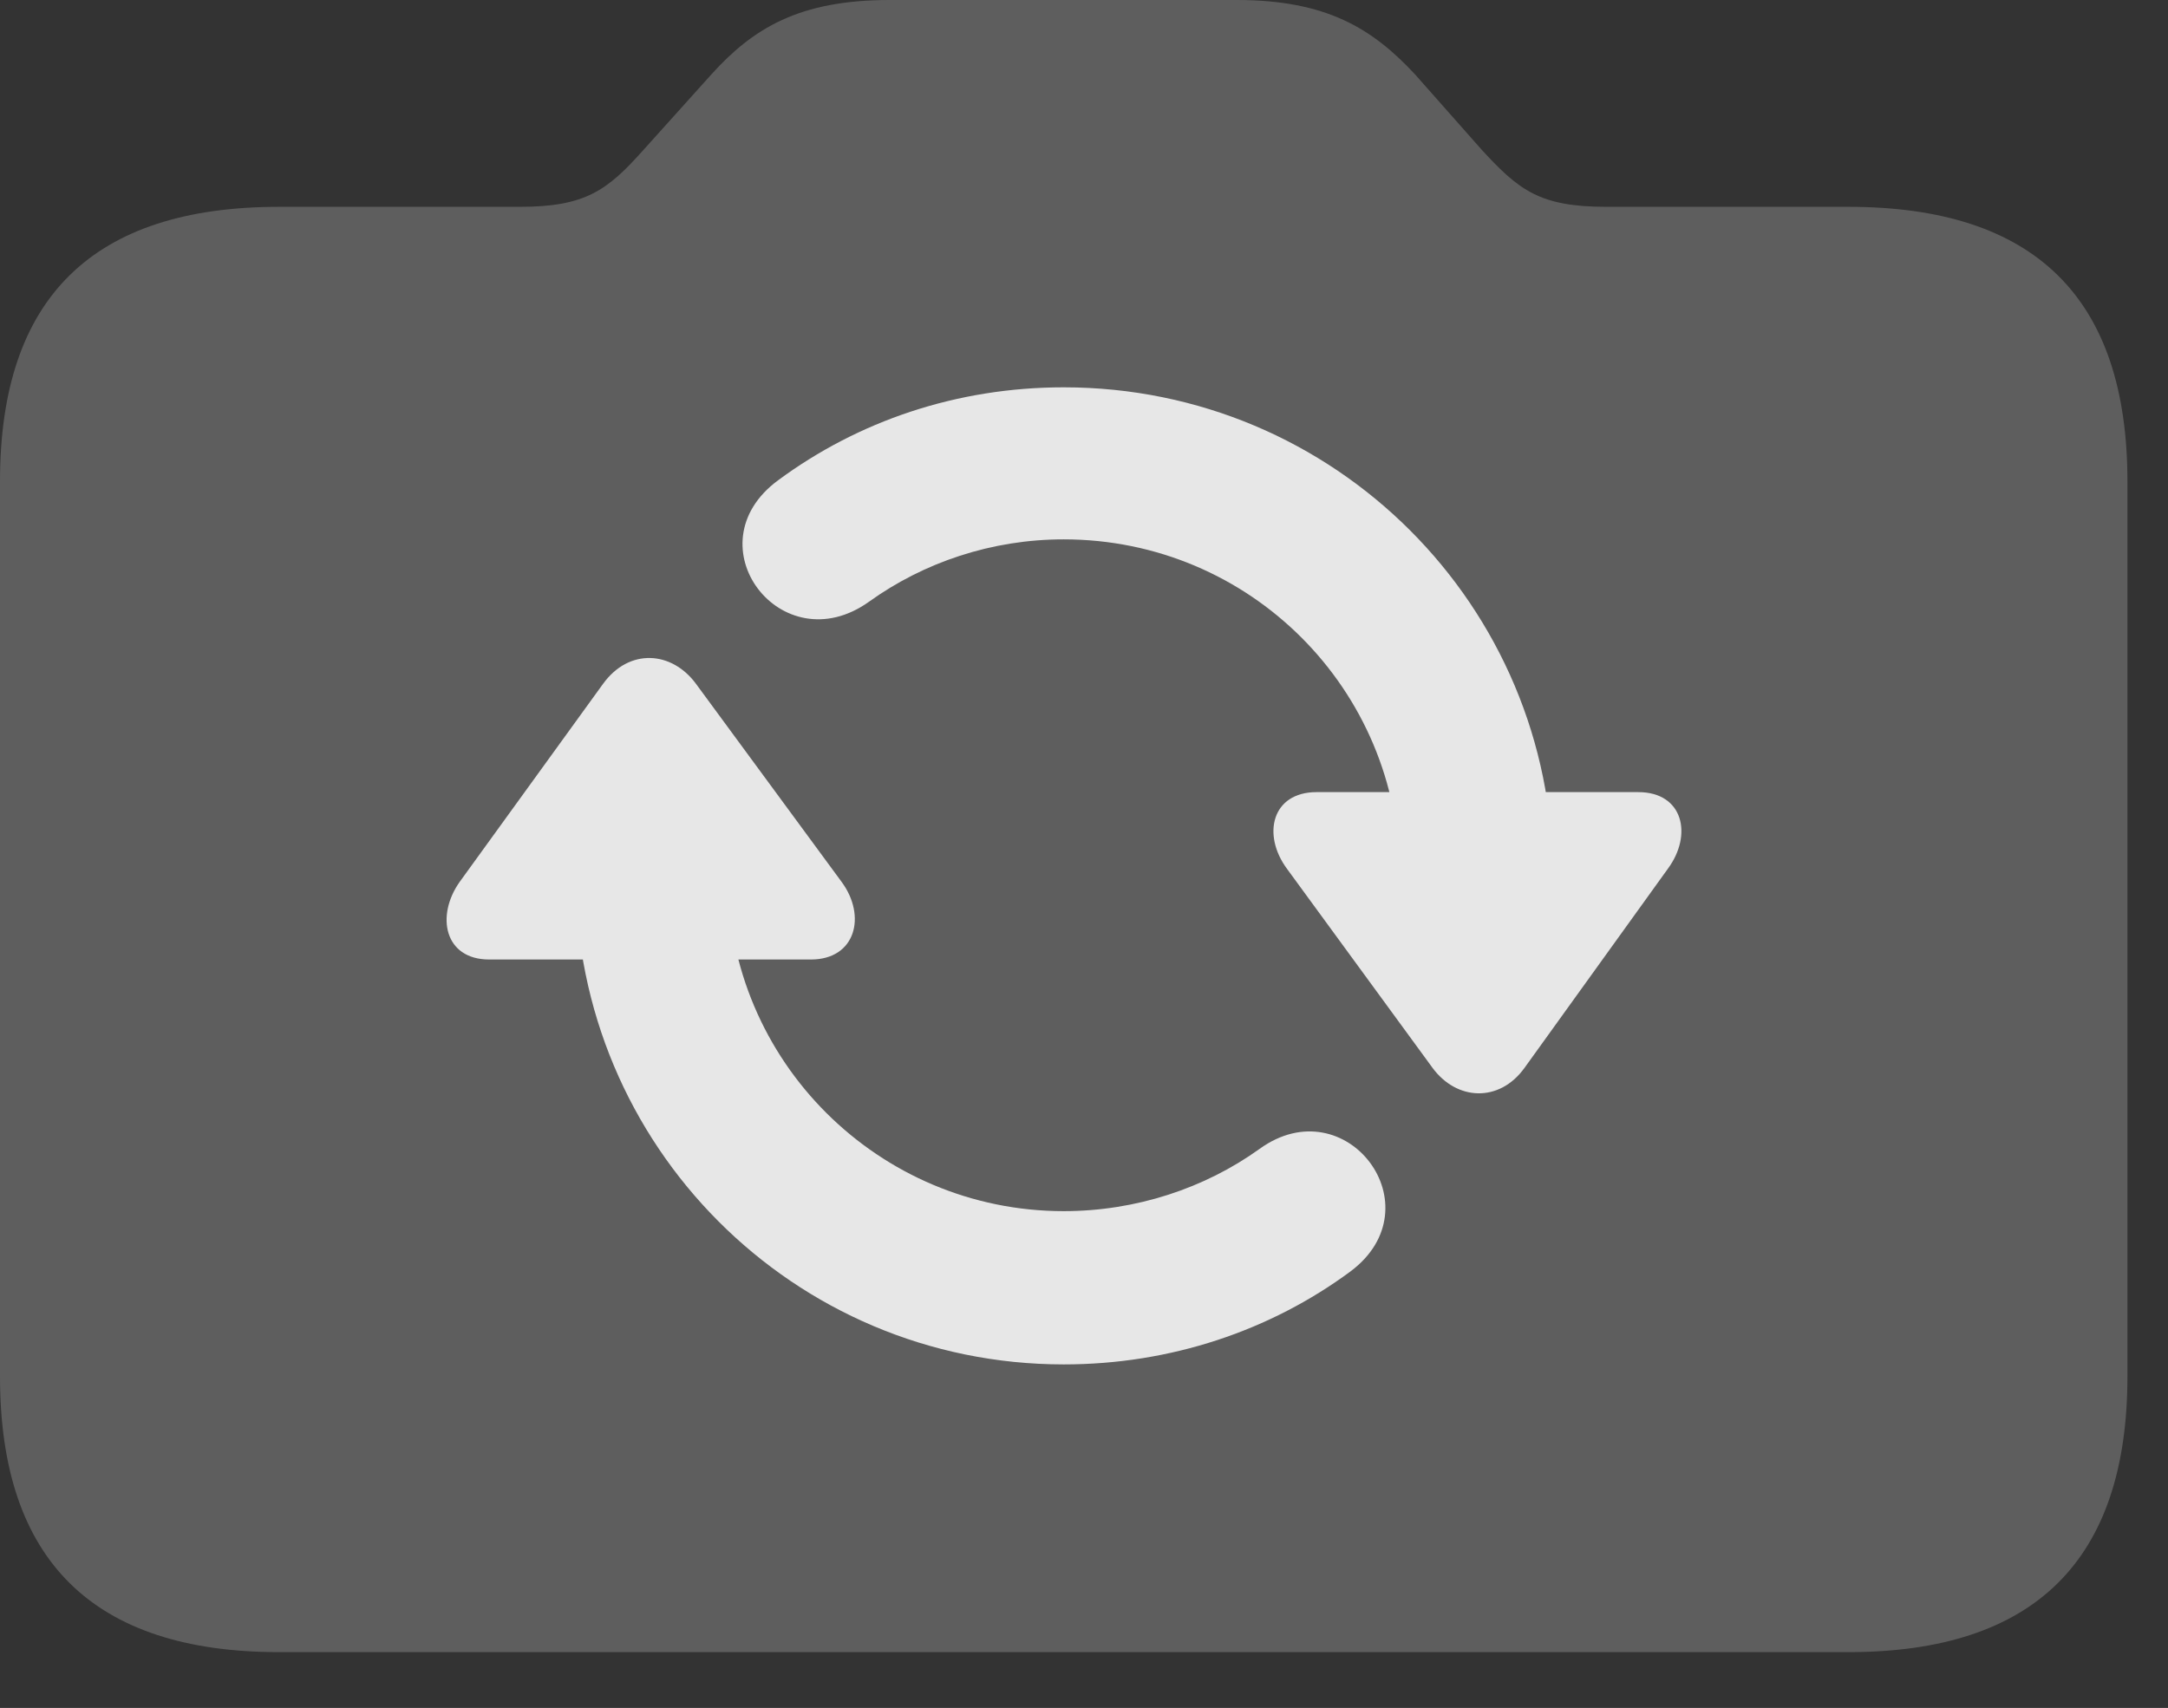 <?xml version="1.0" encoding="UTF-8"?>
<!--Generator: Apple Native CoreSVG 341-->
<!DOCTYPE svg
PUBLIC "-//W3C//DTD SVG 1.1//EN"
       "http://www.w3.org/Graphics/SVG/1.1/DTD/svg11.dtd">
<svg version="1.1" xmlns="http://www.w3.org/2000/svg" xmlns:xlink="http://www.w3.org/1999/xlink" viewBox="0 0 19.346 15.244">
 <rect x="0" y="0" width="19.346" height="15.244" fill="#333333" stroke="none"/>
 <g>
  <rect height="15.244" opacity="0" width="19.346" x="0" y="0"/>
  <path d="M2.49 14.746L16.494 14.746C18.154 14.746 18.984 13.926 18.984 12.285L18.984 4.297C18.984 2.656 18.154 1.846 16.494 1.846L14.336 1.846C13.74 1.846 13.555 1.699 13.223 1.338L12.627 0.664C12.246 0.254 11.836 0 11.035 0L7.939 0C7.129 0 6.719 0.254 6.348 0.664L5.742 1.338C5.42 1.699 5.225 1.846 4.639 1.846L2.49 1.846C0.83 1.846 0 2.656 0 4.297L0 12.285C0 13.926 0.83 14.746 2.49 14.746Z" fill="white" fill-opacity="0.212"/>
  <path d="M4.365 8.564L7.236 8.564C7.637 8.564 7.734 8.174 7.51 7.871L6.211 6.104C5.996 5.811 5.615 5.781 5.381 6.104L4.102 7.871C3.887 8.174 3.965 8.564 4.365 8.564ZM9.492 12.178C10.449 12.178 11.338 11.875 12.051 11.348C12.822 10.771 12.012 9.697 11.24 10.254C10.752 10.605 10.137 10.81 9.492 10.81C7.842 10.81 6.494 9.473 6.494 7.812C6.494 7.432 6.191 7.129 5.82 7.129C5.43 7.129 5.137 7.432 5.137 7.812C5.137 10.225 7.08 12.178 9.492 12.178ZM14.619 7.07L11.748 7.07C11.348 7.07 11.26 7.451 11.484 7.754L12.783 9.531C12.998 9.824 13.379 9.844 13.604 9.531L14.883 7.754C15.107 7.451 15.02 7.07 14.619 7.07ZM9.492 3.457C8.535 3.457 7.656 3.76 6.943 4.287C6.162 4.863 6.973 5.928 7.754 5.371C8.242 5.02 8.848 4.814 9.492 4.814C11.152 4.814 12.49 6.152 12.49 7.812C12.49 8.203 12.793 8.496 13.174 8.496C13.555 8.496 13.857 8.203 13.857 7.812C13.857 5.41 11.914 3.457 9.492 3.457Z" fill="white" fill-opacity="0.85"/>
 </g>
</svg>
